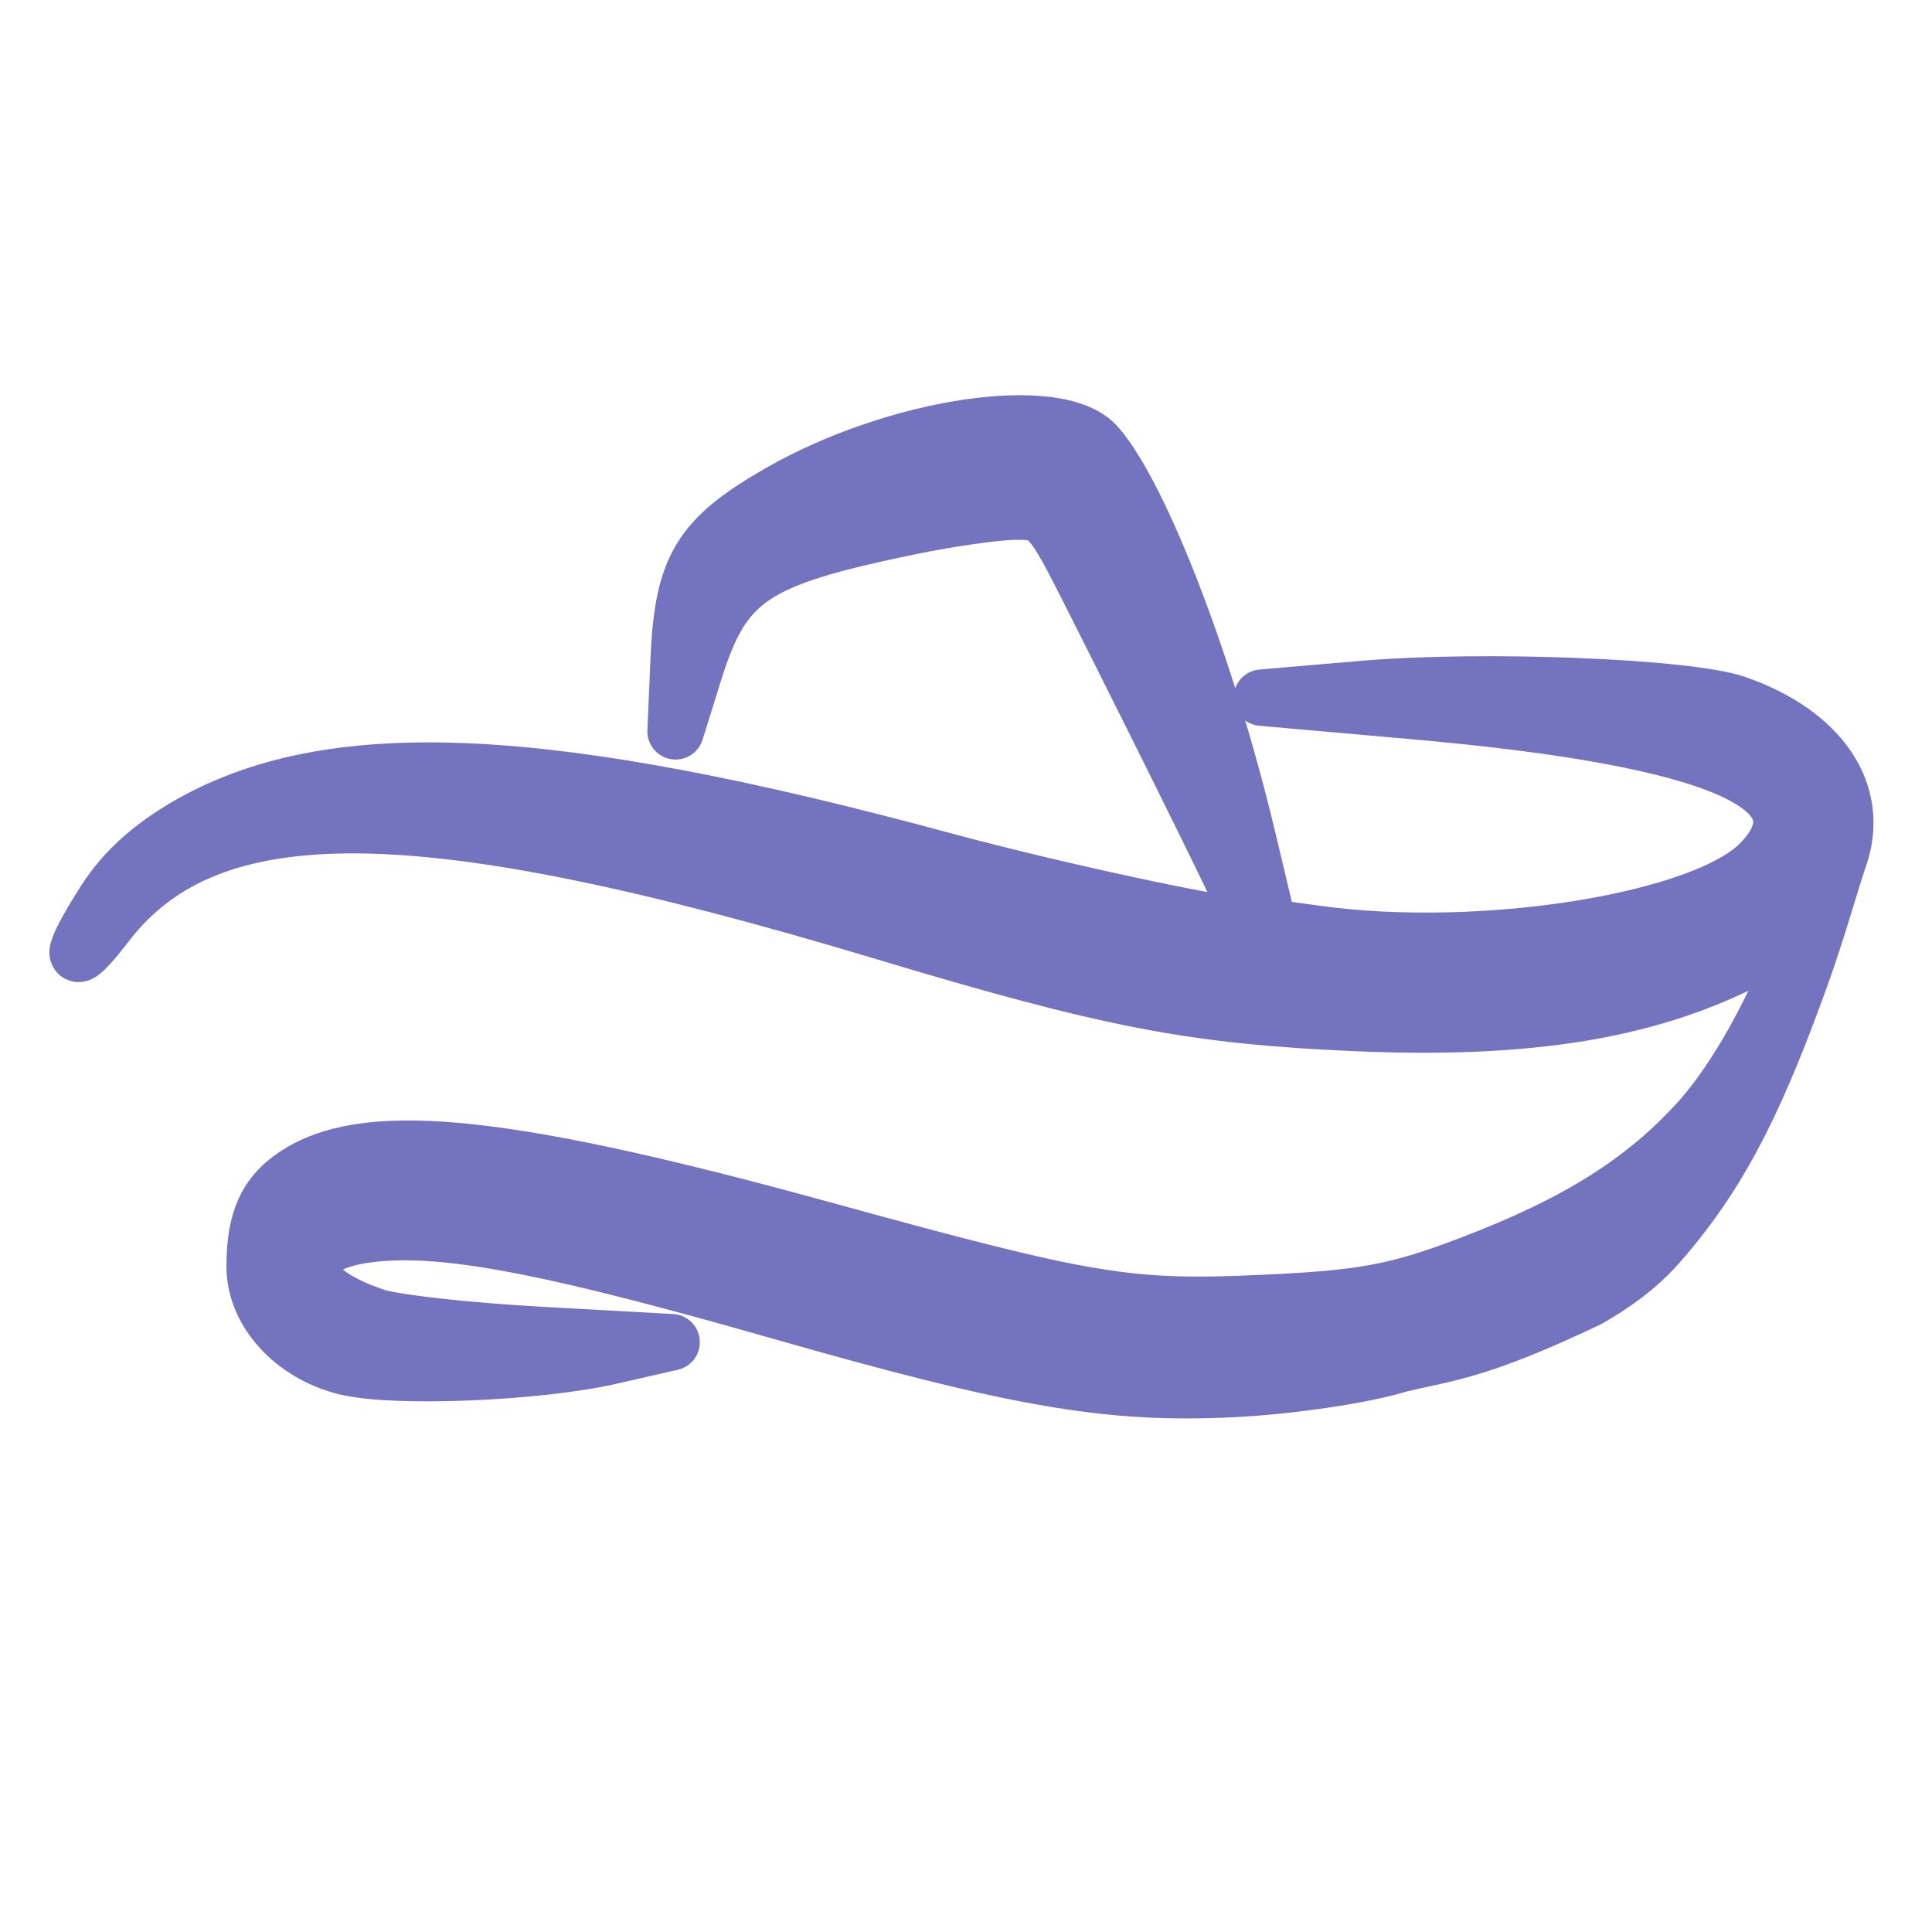 <?xml version="1.0" encoding="UTF-8" standalone="no"?>
<!-- Created with Inkscape (http://www.inkscape.org/) -->

<svg
   width="136mm"
   height="136mm"
   viewBox="0 0 136 136"
   version="1.1"
   id="svg4744"
   inkscape:version="1.2.1 (9c6d41e4, 2022-07-14)"
   sodipodi:docname="kubero-logo-hat-square-bold.svg"
   inkscape:export-filename="kubero-logo-hat-square-bold.png"
   inkscape:export-xdpi="80"
   inkscape:export-ydpi="80"
   xmlns:inkscape="http://www.inkscape.org/namespaces/inkscape"
   xmlns:sodipodi="http://sodipodi.sourceforge.net/DTD/sodipodi-0.dtd"
   xmlns="http://www.w3.org/2000/svg"
   xmlns:svg="http://www.w3.org/2000/svg">
  <sodipodi:namedview
     id="namedview4746"
     pagecolor="#ffffff"
     bordercolor="#666666"
     borderopacity="1.0"
     inkscape:showpageshadow="2"
     inkscape:pageopacity="0"
     inkscape:pagecheckerboard="0"
     inkscape:deskcolor="#d1d1d1"
     inkscape:document-units="mm"
     showgrid="false"
     inkscape:zoom="1.488"
     inkscape:cx="189.85215"
     inkscape:cy="225.80645"
     inkscape:window-width="1387"
     inkscape:window-height="1092"
     inkscape:window-x="366"
     inkscape:window-y="292"
     inkscape:window-maximized="0"
     inkscape:current-layer="layer1" />
  <defs
     id="defs4741" />
  <g
     inkscape:label="Ebene 1"
     inkscape:groupmode="layer"
     id="layer1">
    <path
       style="display:inline;fill:#7473bf;fill-opacity:1;stroke:#7473bf;stroke-width:3.975;stroke-linecap:round;stroke-linejoin:round;stroke-miterlimit:3.2;stroke-dasharray:none;stroke-opacity:1"
       d="m 98.509,96.03 c -2.444,0.769 -7.672,1.547 -11.738,1.747 -8.699,0.427 -15.1,-0.671 -31.91,-5.478 -15.242,-4.358 -22.512,-5.814 -27.631,-5.534 -6.809,0.373 -7.246,3.791 -0.759,5.928 1.286,0.424 6.494,1 11.572,1.28 l 9.233,0.51 -4.287,0.98 c -5.151,1.177 -15.212,1.589 -18.612,0.762 -3.737,-0.909 -6.45,-3.886 -6.45,-7.077 0,-3.41 0.91,-5.27 3.26,-6.662 5.096,-3.02 14.95,-1.927 36.799,4.082 18.772,5.163 21.408,5.599 31.096,5.148 6.995,-0.326 9.301,-0.764 14.533,-2.763 7.453,-2.848 12.194,-5.84 16.038,-10.121 2.712,-3.02 5.419,-8.119 7.016,-12.487 0.152,-0.416 1.08,-1.147 -3.943,1.357 -6.658,3.32 -14.77,4.856 -27.235,4.311 C 83.933,71.508 78.145,70.39 62.081,65.561 29.439,55.748 14.72,55.613 7.479,65.063 c -2.658,3.47 -2.696,2.408 -0.061,-1.698 1.356,-2.114 3.361,-3.896 6.1,-5.424 10.094,-5.63 25.161,-4.881 52.883,2.629 8.376,2.269 21.495,5.044 21.877,4.627 0.108,-0.117 -4.992,-10.503 -11.467,-23.354 -2.84,-5.637 -3.042,-5.856 -5.362,-5.83 -1.326,0.013 -4.636,0.485 -7.357,1.046 C 52.947,39.355 50.916,40.724 48.853,47.331 l -1.295,4.148 0.22,-5.093 c 0.279,-6.464 1.518,-8.503 7.11,-11.707 8.226,-4.713 19.628,-6.4 22.33,-3.304 3.125,3.581 7.768,15.693 10.639,27.755 l 1.462,6.14 3.382,0.466 c 11.71,1.612 27.359,-0.914 31.273,-5.049 4.972,-5.253 -2.986,-8.733 -24.282,-10.617 L 88.825,49.11 95.999,48.497 c 8.399,-0.717 22.79,-0.148 26.209,1.037 6.002,2.08 8.846,6.337 7.248,10.851 -0.473,1.336 -1.526,5.109 -2.657,8.246 -2.994,8.298 -5.39,13.336 -9.288,18.033 -0.936,1.128 -2.321,2.86 -5.754,4.803 -7.78,3.694 -9.921,3.768 -13.249,4.563 z"
       id="path166-5-8"
       sodipodi:nodetypes="cssssscsssssssssssssssssscsscsssscssscscssscc"
       inkscape:label="hat" />
  </g>
</svg>
